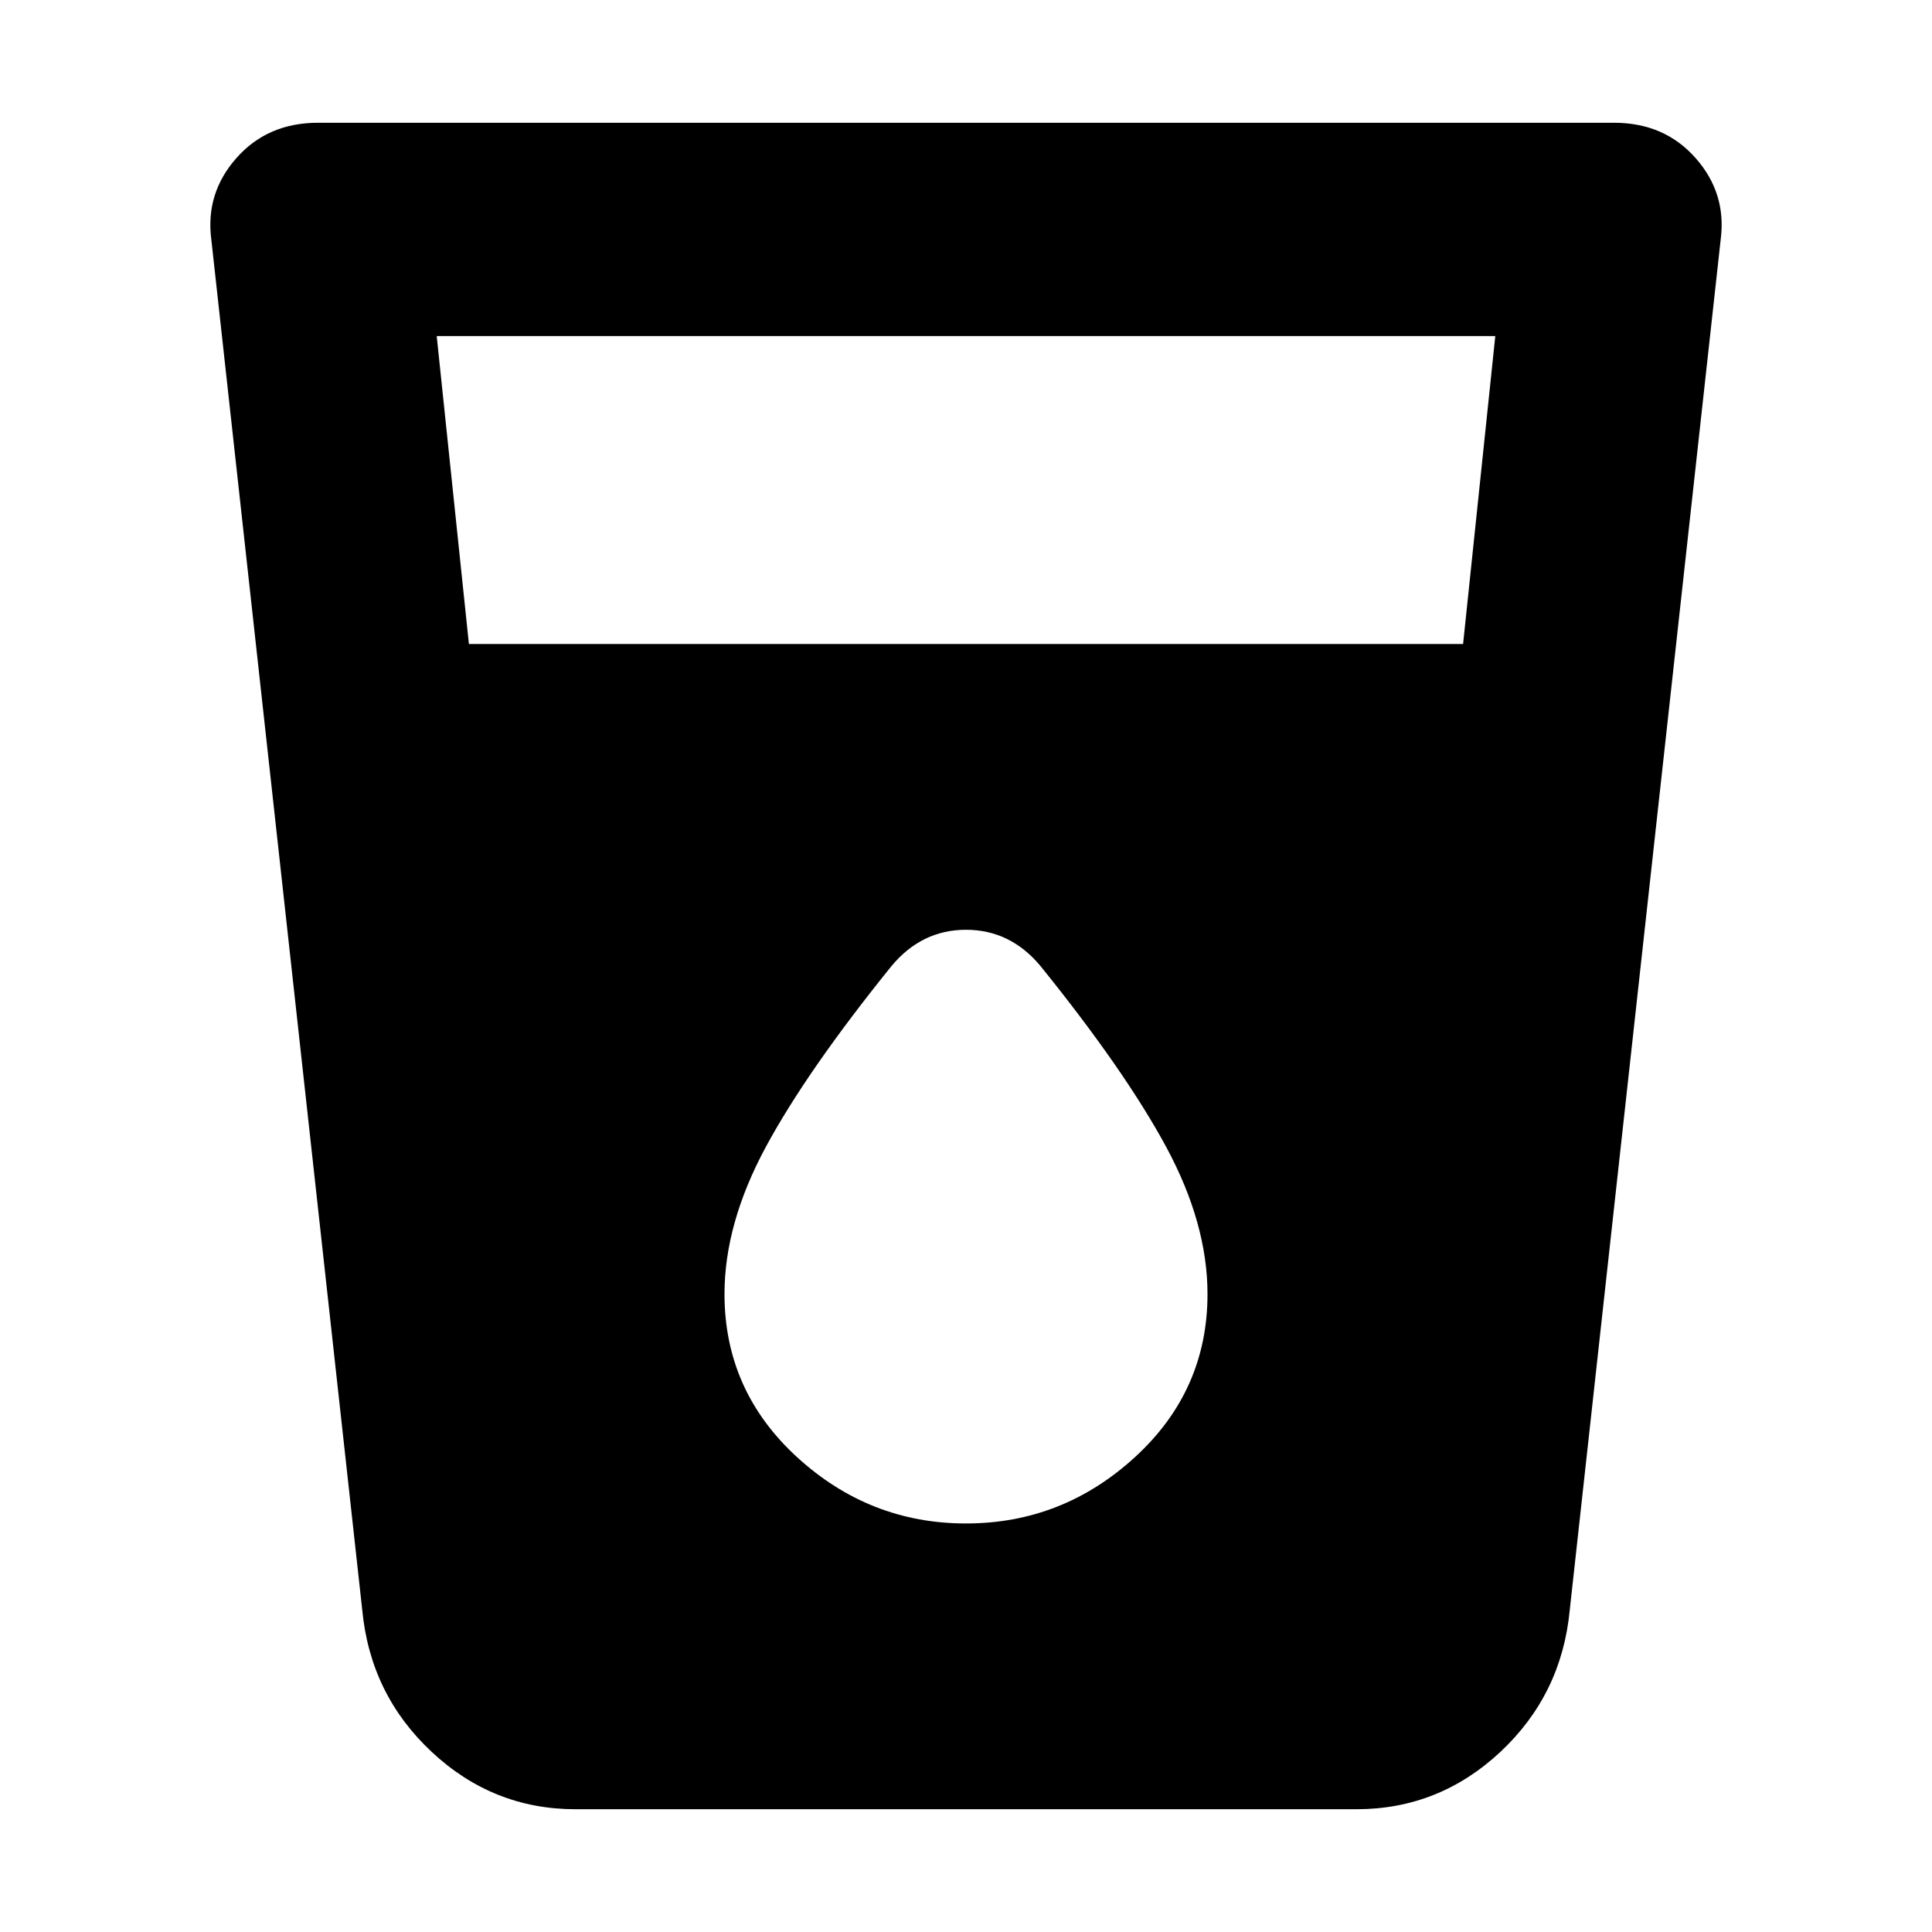 <svg xmlns="http://www.w3.org/2000/svg" height="24" width="24"><path d="M7.15 22.475Q6.125 22.475 5.363 21.763Q4.6 21.05 4.5 20L2.625 2.975Q2.55 2.4 2.938 1.962Q3.325 1.525 3.95 1.525H20.05Q20.675 1.525 21.062 1.962Q21.45 2.4 21.375 2.975L19.5 20Q19.4 21.05 18.638 21.763Q17.875 22.475 16.85 22.475ZM5.825 8H18.175L18.575 4.175H5.425ZM12 18.925Q13.2 18.925 14.1 18.1Q15 17.275 15 16.075Q15 15.2 14.488 14.25Q13.975 13.3 12.925 12Q12.55 11.55 12 11.55Q11.45 11.55 11.075 12Q10.025 13.3 9.512 14.25Q9 15.2 9 16.075Q9 17.275 9.9 18.1Q10.8 18.925 12 18.925Z"/></svg>